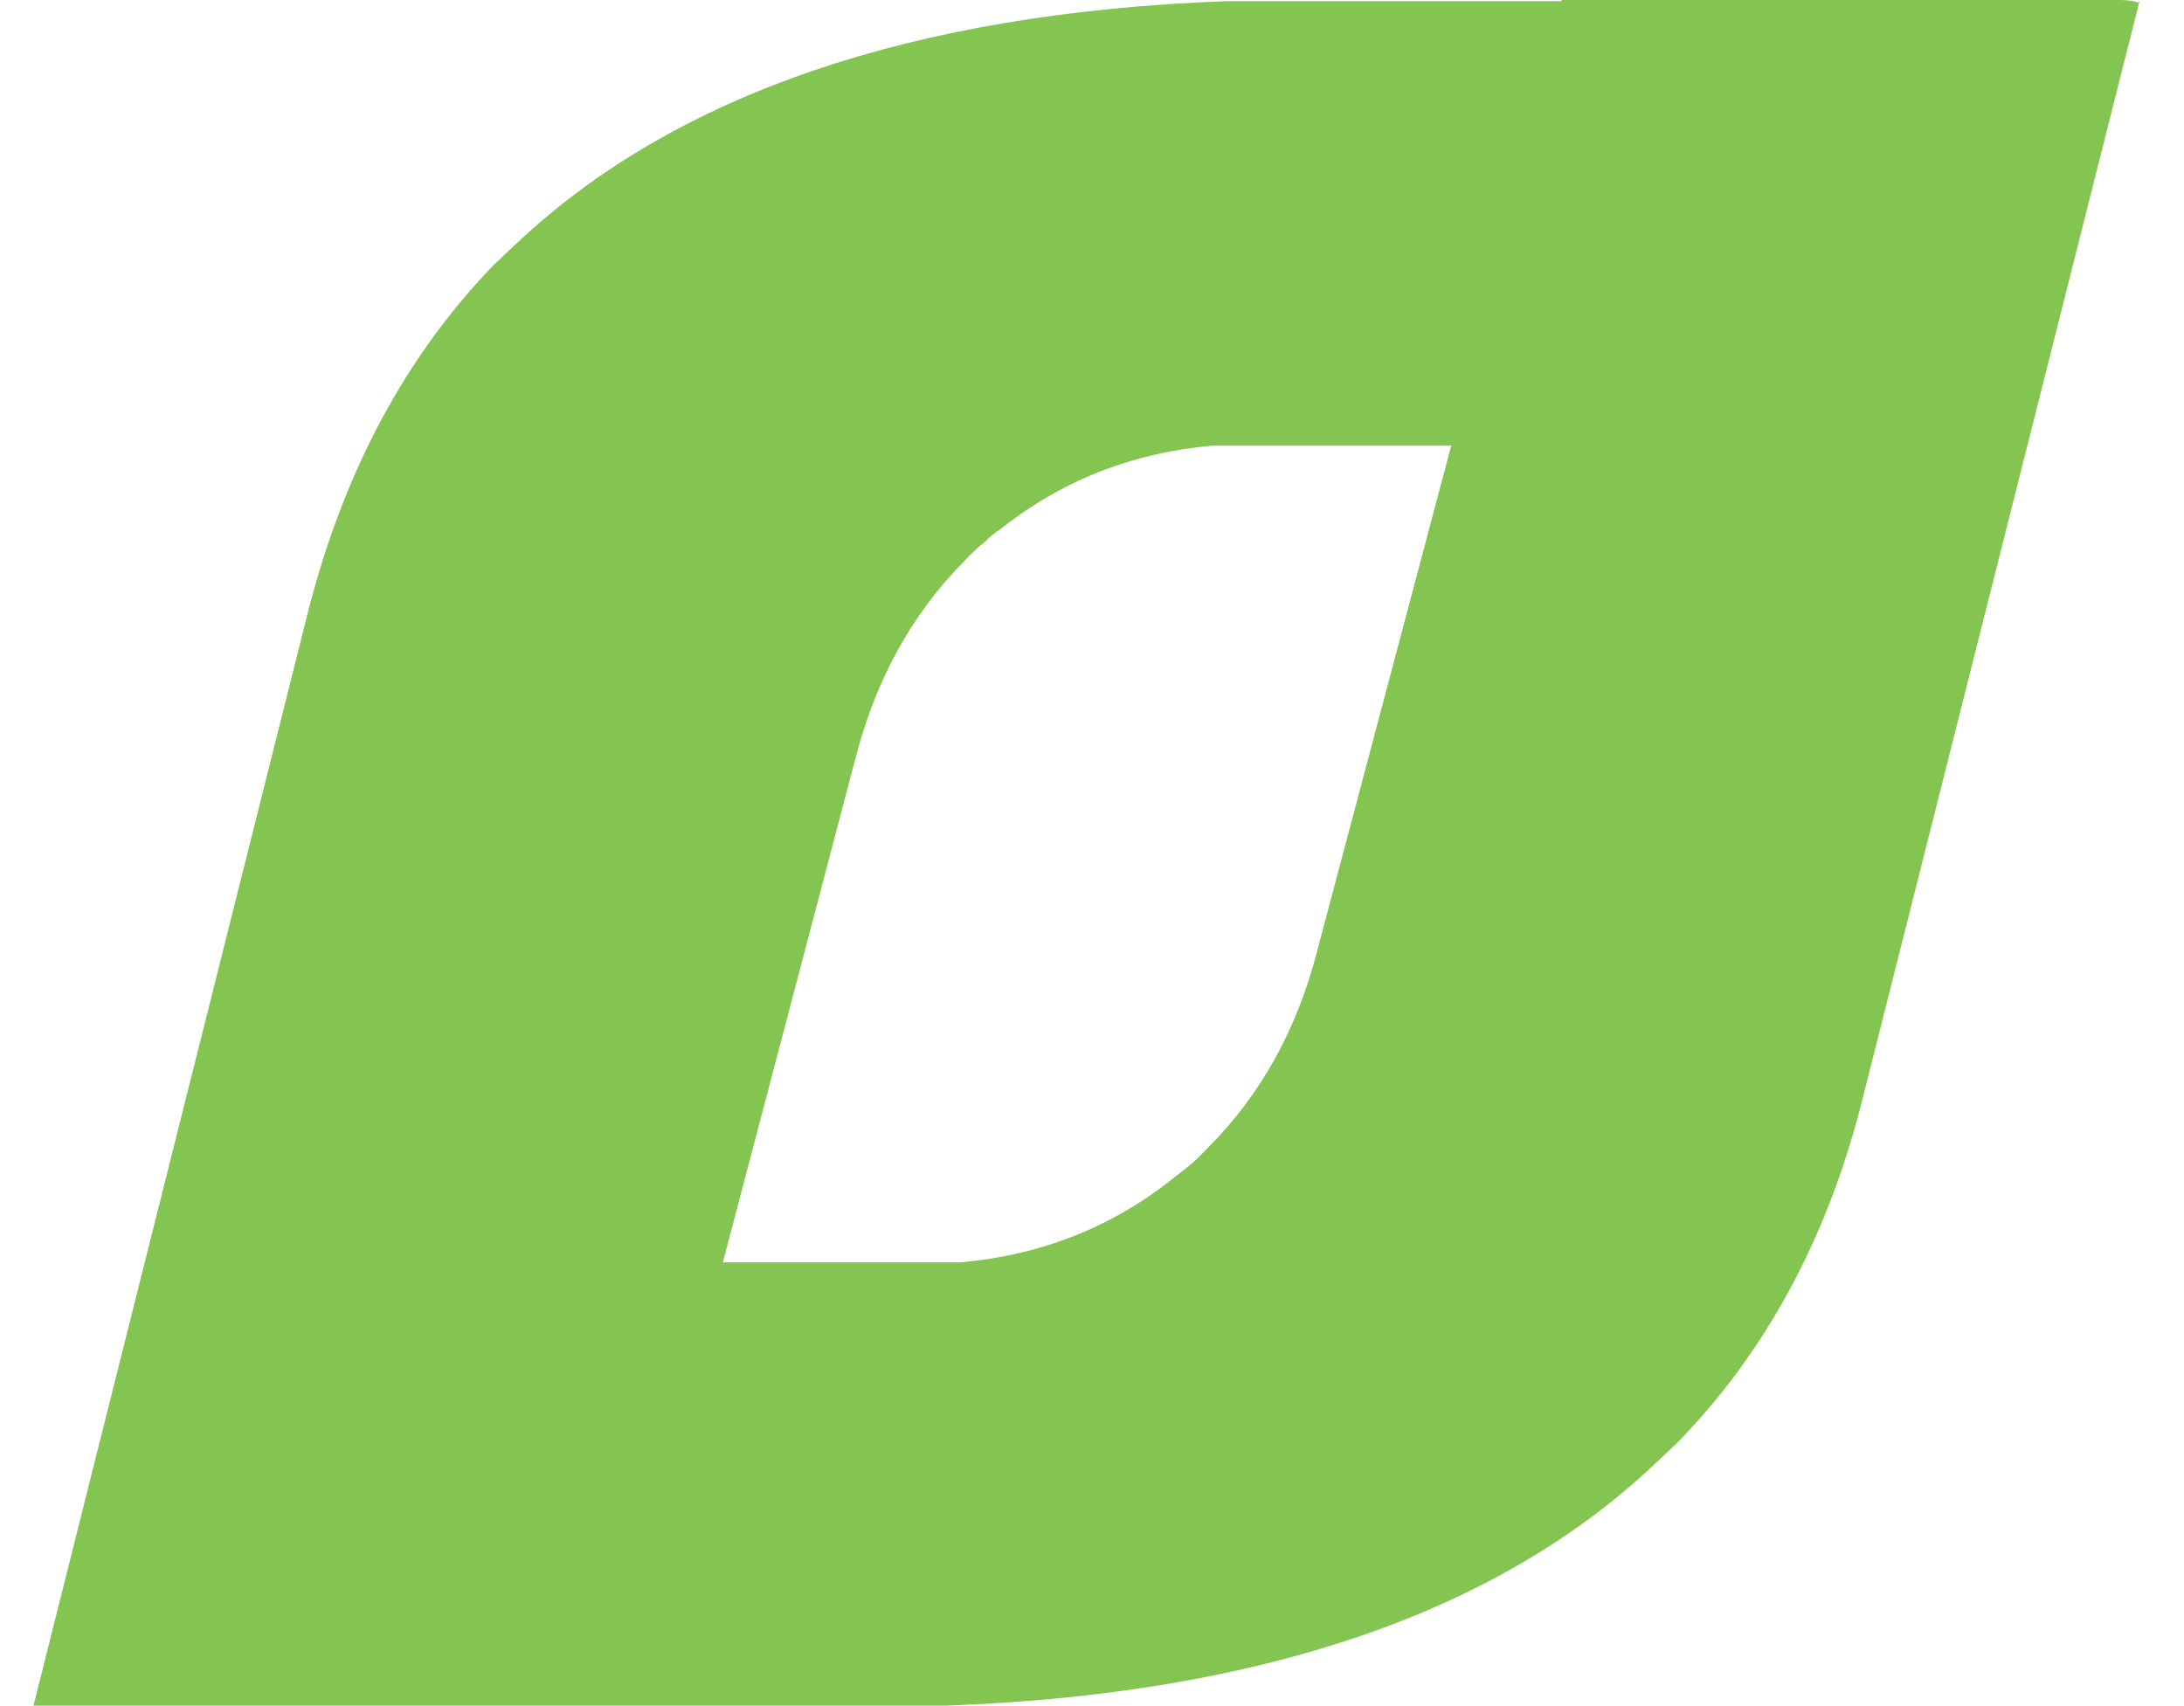 <svg width="32" height="25" viewBox="0 0 67 54" fill="none" xmlns="http://www.w3.org/2000/svg">
<path d="M66.581 0.074C66.37 0 66.158 0 65.911 0L48.358 0V0.037L37.749 0.037C27.81 0.405 20.302 2.983 15.297 7.696C15.05 7.917 14.839 8.138 14.592 8.359C11.772 11.268 9.834 14.914 8.706 19.296L0 53.985H18.293H28.902C38.807 53.617 46.279 51.076 51.284 46.362C51.531 46.141 51.742 45.92 51.989 45.699C54.844 42.79 56.818 39.108 57.91 34.689L66.652 0.037C66.616 0.074 66.616 0.074 66.581 0.074ZM40.639 30.049C40.005 32.553 38.842 34.652 37.185 36.309C36.974 36.53 36.727 36.788 36.48 36.972C36.339 37.082 36.198 37.193 36.057 37.303C34.119 38.85 31.863 39.734 29.325 39.955H21.818L26.012 24.01C26.646 21.542 27.774 19.48 29.396 17.823C29.607 17.602 29.854 17.344 30.101 17.16C30.242 17.013 30.418 16.866 30.594 16.755C32.533 15.209 34.788 14.325 37.326 14.104H44.869L40.639 30.049Z" fill="#84C551"/>
</svg>
